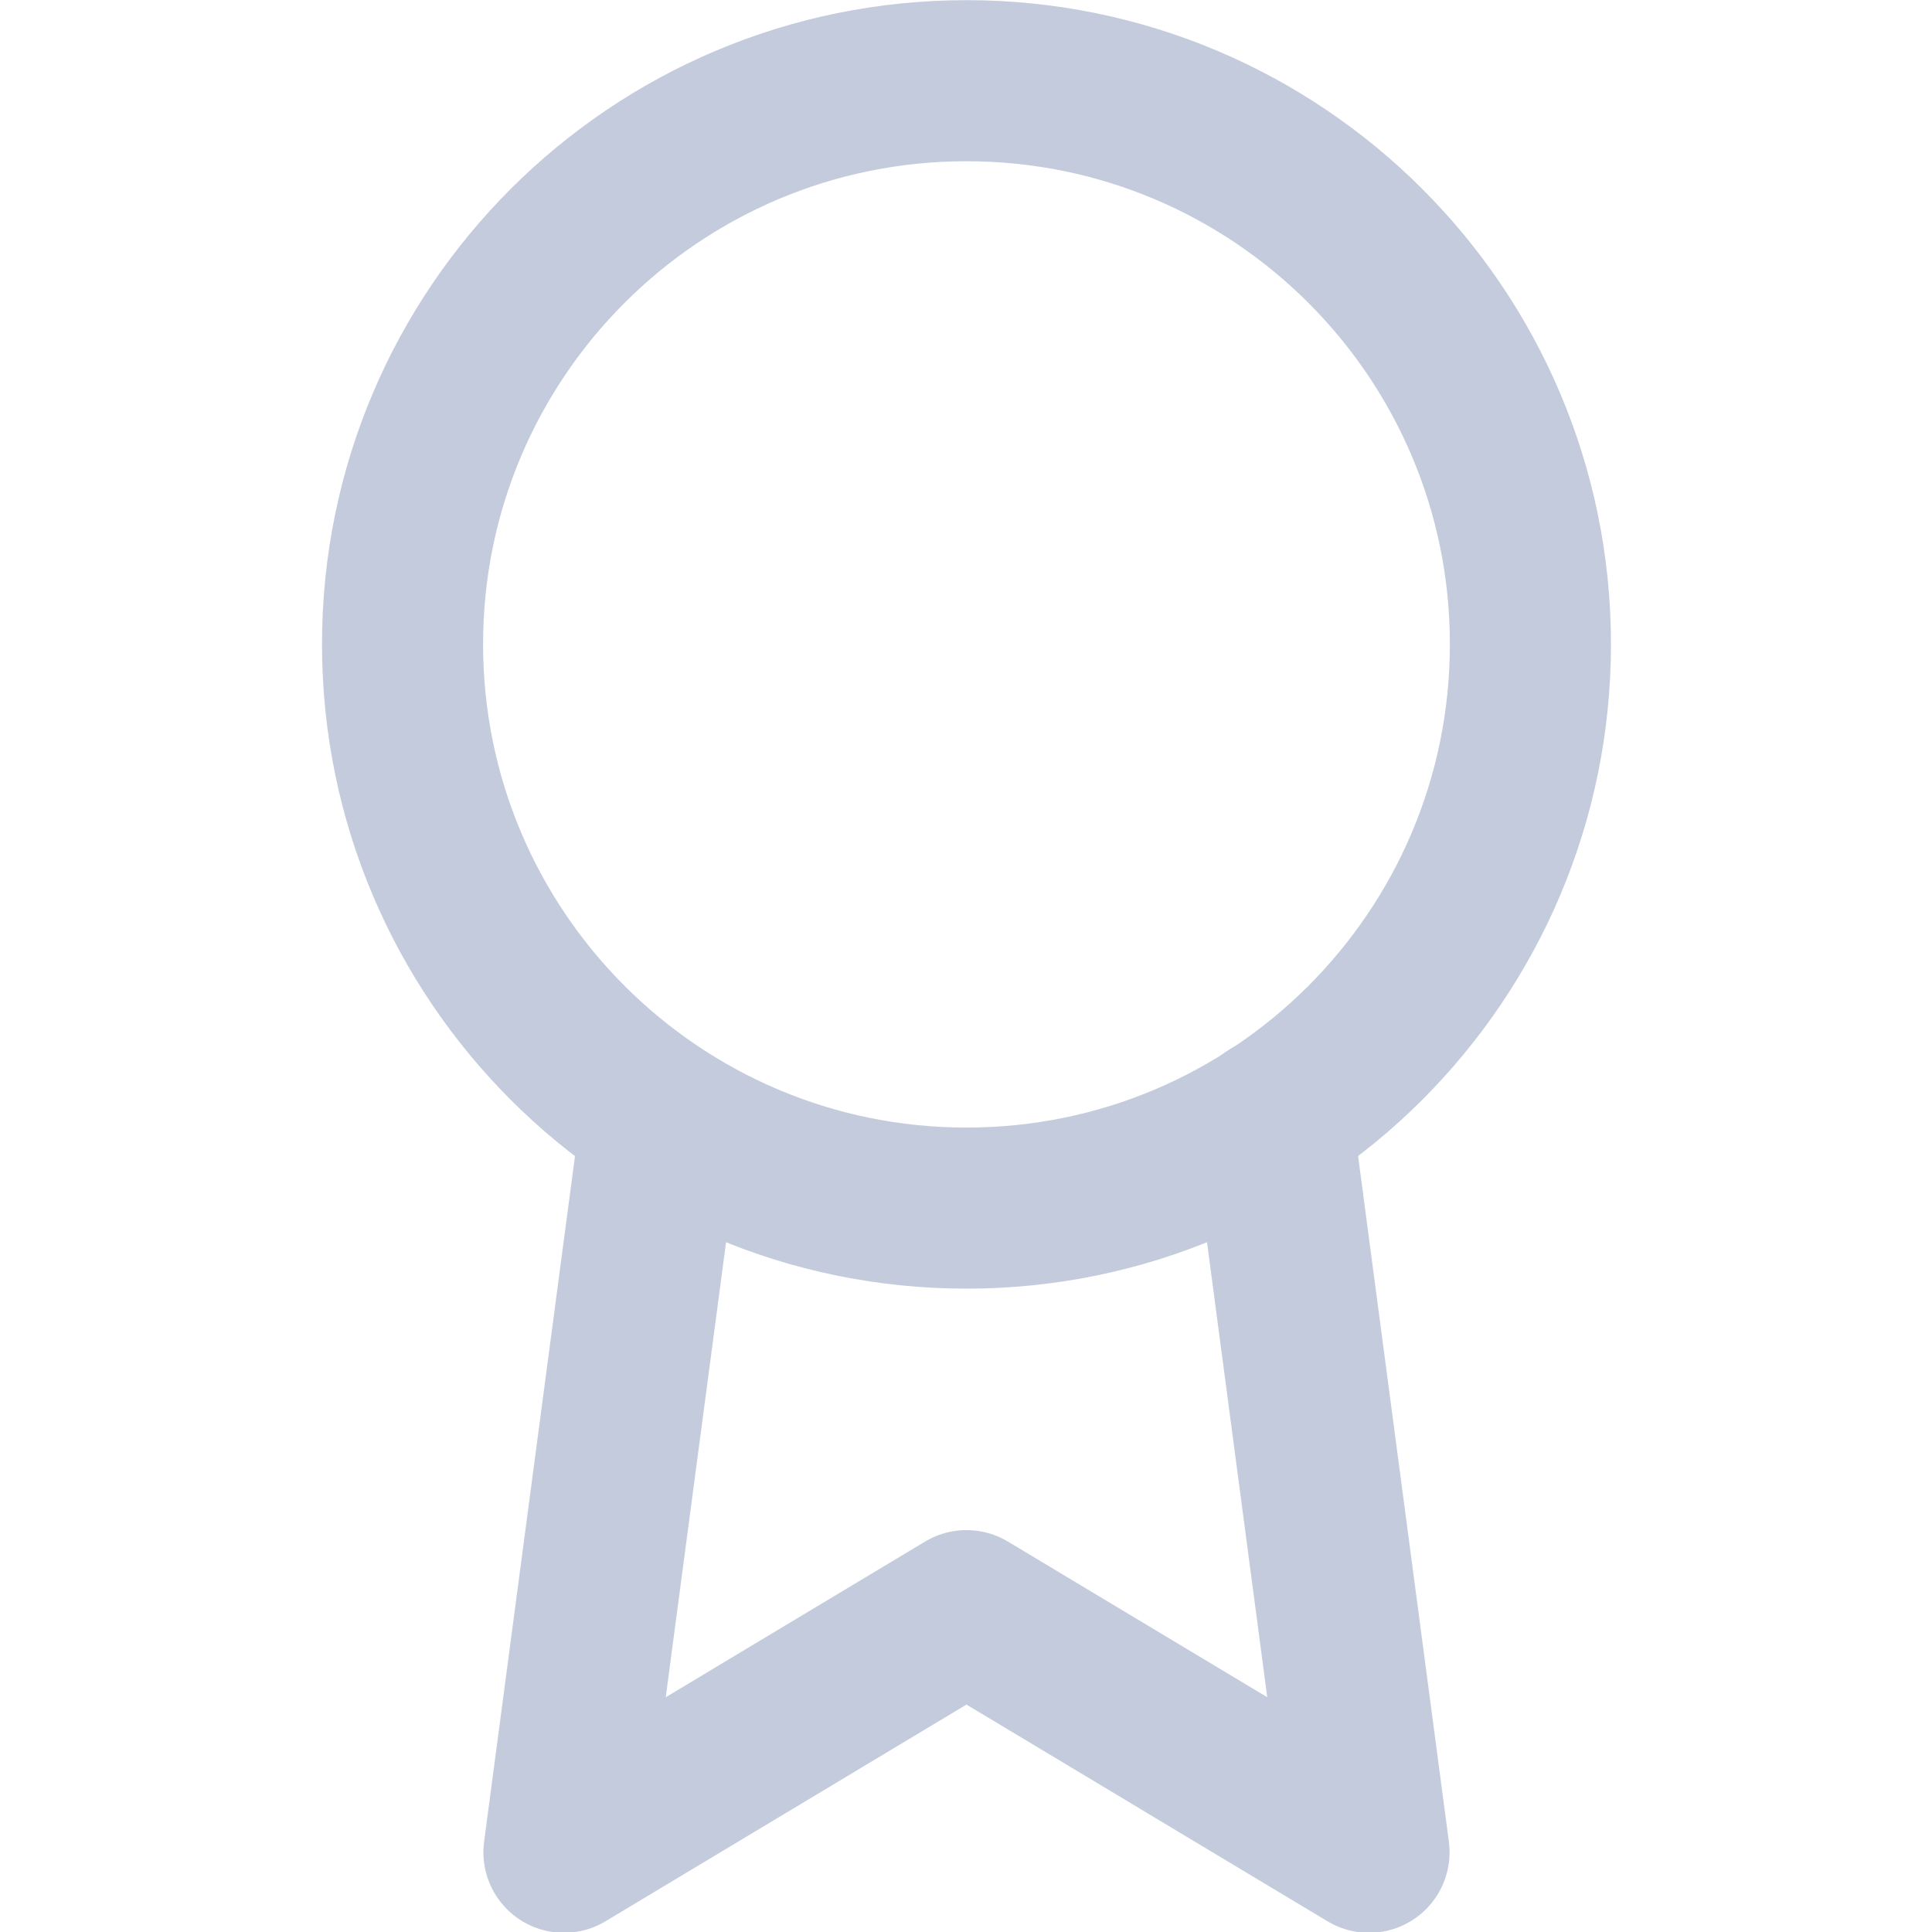 <?xml version="1.0" encoding="UTF-8"?>
<svg xmlns="http://www.w3.org/2000/svg" xmlns:xlink="http://www.w3.org/1999/xlink" width="16px" height="16px" viewBox="0 0 16 16" version="1.1">
<g id="surface1">
<path style="fill:none;stroke-width:2;stroke-linecap:round;stroke-linejoin:round;stroke:rgb(76.471%,79.608%,86.667%);stroke-opacity:1;stroke-miterlimit:4;" d="M 19.002 7.998 C 19.002 11.865 15.867 15 12 15 C 8.133 15 4.998 11.865 4.998 7.998 C 4.998 4.137 8.133 1.002 12 1.002 C 15.867 1.002 19.002 4.137 19.002 7.998 Z M 19.002 7.998 " transform="matrix(0.667,0,0,0.667,0,0)"/>
<path style="fill:none;stroke-width:2;stroke-linecap:round;stroke-linejoin:round;stroke:rgb(76.471%,79.608%,86.667%);stroke-opacity:1;stroke-miterlimit:4;" d="M 8.209 13.893 L 7.002 22.998 L 12 19.998 L 16.998 22.998 L 15.791 13.881 " transform="matrix(0.667,0,0,0.667,0,0)"/>
</g>
</svg>
